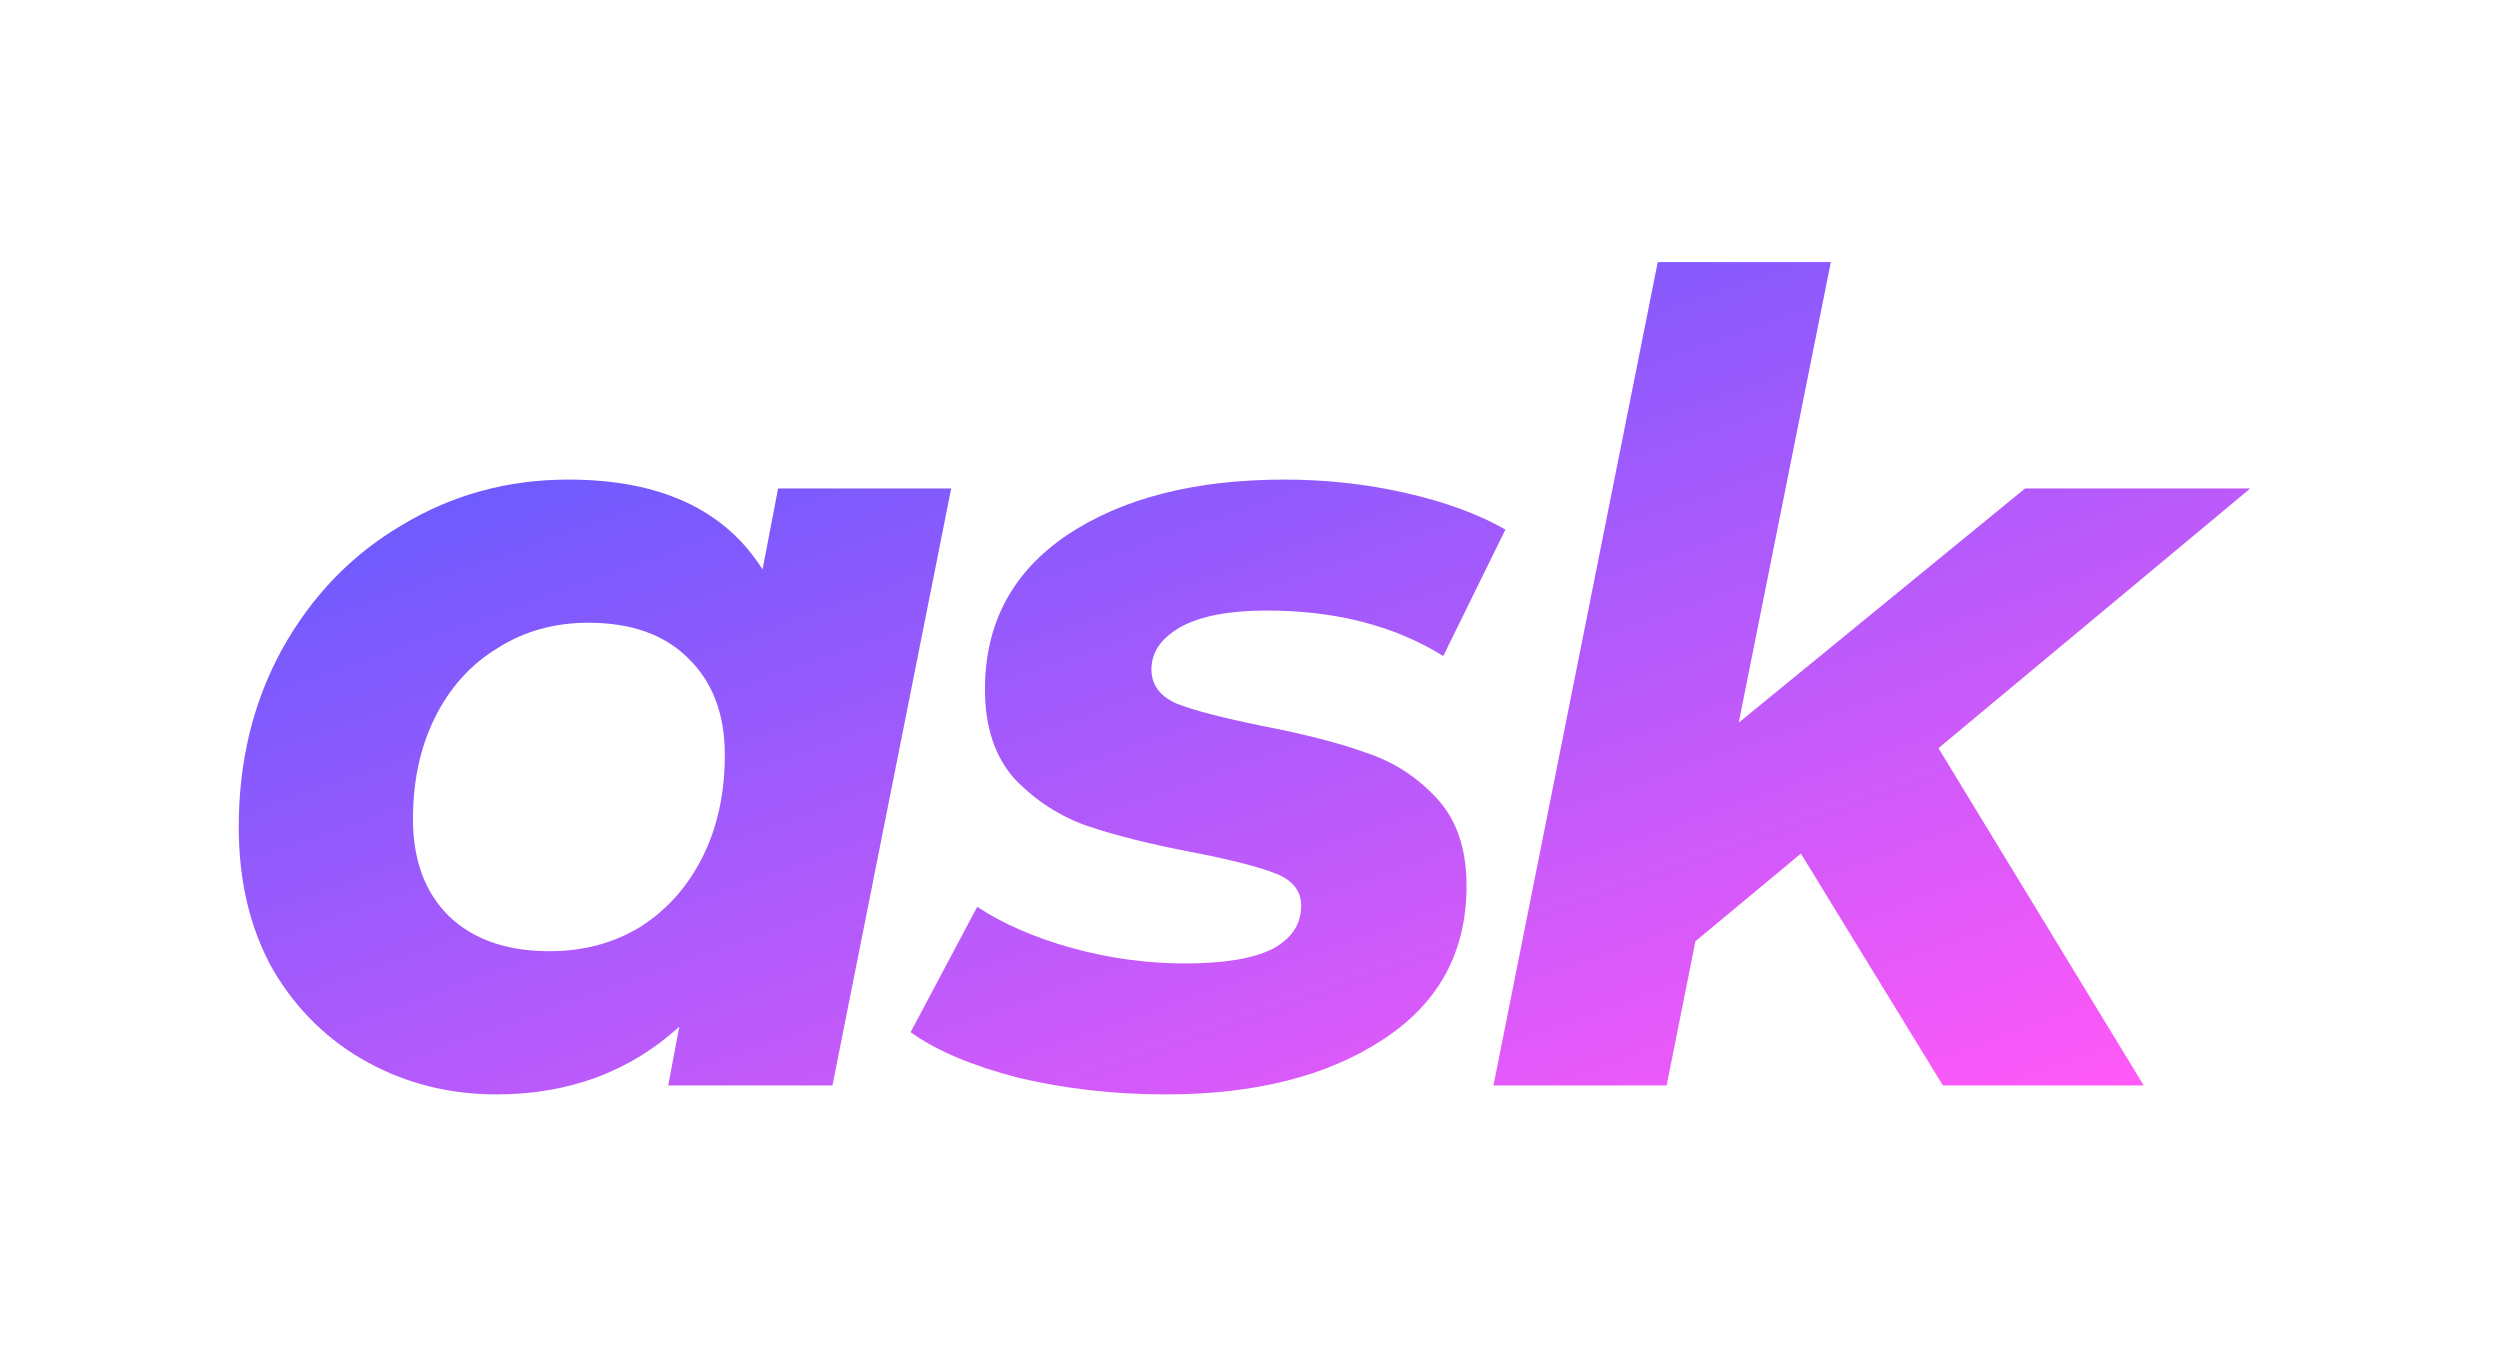 <svg width="42" height="23" viewBox="0 0 42 23" fill="none" xmlns="http://www.w3.org/2000/svg">
<g filter="url(#filter0_d_12509_164)">
<path d="M15.98 4.206L13.985 14.236H11.226L11.412 13.248C10.58 14.006 9.554 14.386 8.336 14.386C7.553 14.386 6.832 14.205 6.174 13.845C5.515 13.484 4.987 12.969 4.589 12.297C4.204 11.614 4.011 10.812 4.011 9.892C4.011 8.786 4.253 7.792 4.738 6.91C5.235 6.015 5.906 5.319 6.752 4.822C7.597 4.312 8.529 4.057 9.548 4.057C11.089 4.057 12.177 4.561 12.811 5.567L13.072 4.206H15.98ZM9.231 11.98C9.803 11.98 10.312 11.844 10.76 11.57C11.207 11.284 11.555 10.893 11.804 10.396C12.052 9.899 12.177 9.327 12.177 8.681C12.177 7.997 11.972 7.456 11.562 7.059C11.164 6.661 10.604 6.462 9.884 6.462C9.312 6.462 8.802 6.605 8.355 6.891C7.907 7.164 7.559 7.55 7.311 8.047C7.062 8.544 6.938 9.116 6.938 9.762C6.938 10.446 7.137 10.986 7.535 11.384C7.945 11.782 8.51 11.98 9.231 11.98Z" fill="url(#paint0_linear_12509_164)"/>
<path d="M19.586 14.386C18.716 14.386 17.89 14.292 17.107 14.106C16.336 13.907 15.733 13.652 15.298 13.341L16.417 11.235C16.852 11.521 17.38 11.751 18.001 11.925C18.635 12.099 19.269 12.186 19.903 12.186C20.562 12.186 21.053 12.105 21.376 11.943C21.699 11.769 21.86 11.527 21.86 11.216C21.86 10.968 21.718 10.787 21.432 10.675C21.146 10.564 20.686 10.445 20.052 10.321C19.331 10.184 18.735 10.035 18.262 9.874C17.802 9.712 17.399 9.451 17.051 9.091C16.715 8.718 16.547 8.215 16.547 7.581C16.547 6.475 17.007 5.611 17.927 4.989C18.859 4.368 20.077 4.057 21.581 4.057C22.277 4.057 22.954 4.132 23.613 4.281C24.272 4.43 24.831 4.635 25.291 4.896L24.247 7.021C23.427 6.512 22.439 6.257 21.283 6.257C20.649 6.257 20.164 6.35 19.828 6.537C19.505 6.723 19.344 6.959 19.344 7.245C19.344 7.506 19.487 7.699 19.773 7.823C20.058 7.935 20.537 8.059 21.208 8.196C21.916 8.333 22.494 8.482 22.942 8.643C23.402 8.793 23.799 9.047 24.135 9.408C24.471 9.768 24.638 10.259 24.638 10.881C24.638 11.999 24.166 12.863 23.221 13.472C22.289 14.081 21.078 14.386 19.586 14.386Z" fill="url(#paint1_linear_12509_164)"/>
<path d="M32.566 8.569L36.015 14.236H32.641L30.255 10.34L28.483 11.813L27.999 14.236H25.09L27.85 0.403H30.758L29.211 8.14L34.021 4.206H37.805L32.566 8.569Z" fill="url(#paint2_linear_12509_164)"/>
</g>
<defs>
<filter id="filter0_d_12509_164" x="0.011" y="0.403" width="41.794" height="21.982" filterUnits="userSpaceOnUse" color-interpolation-filters="sRGB">
<feFlood flood-opacity="0" result="BackgroundImageFix"/>
<feColorMatrix in="SourceAlpha" type="matrix" values="0 0 0 0 0 0 0 0 0 0 0 0 0 0 0 0 0 0 127 0" result="hardAlpha"/>
<feOffset dy="4"/>
<feGaussianBlur stdDeviation="2"/>
<feComposite in2="hardAlpha" operator="out"/>
<feColorMatrix type="matrix" values="0 0 0 0 0 0 0 0 0 0 0 0 0 0 0 0 0 0 0.25 0"/>
<feBlend mode="normal" in2="BackgroundImageFix" result="effect1_dropShadow_12509_164"/>
<feBlend mode="normal" in="SourceGraphic" in2="effect1_dropShadow_12509_164" result="shape"/>
</filter>
<linearGradient id="paint0_linear_12509_164" x1="4.011" y1="0.403" x2="11.865" y2="22.583" gradientUnits="userSpaceOnUse">
<stop stop-color="#485BFF"/>
<stop offset="1" stop-color="#FF59F8"/>
</linearGradient>
<linearGradient id="paint1_linear_12509_164" x1="4.011" y1="0.403" x2="11.865" y2="22.583" gradientUnits="userSpaceOnUse">
<stop stop-color="#485BFF"/>
<stop offset="1" stop-color="#FF59F8"/>
</linearGradient>
<linearGradient id="paint2_linear_12509_164" x1="4.011" y1="0.403" x2="11.865" y2="22.583" gradientUnits="userSpaceOnUse">
<stop stop-color="#485BFF"/>
<stop offset="1" stop-color="#FF59F8"/>
</linearGradient>
</defs>
</svg>
